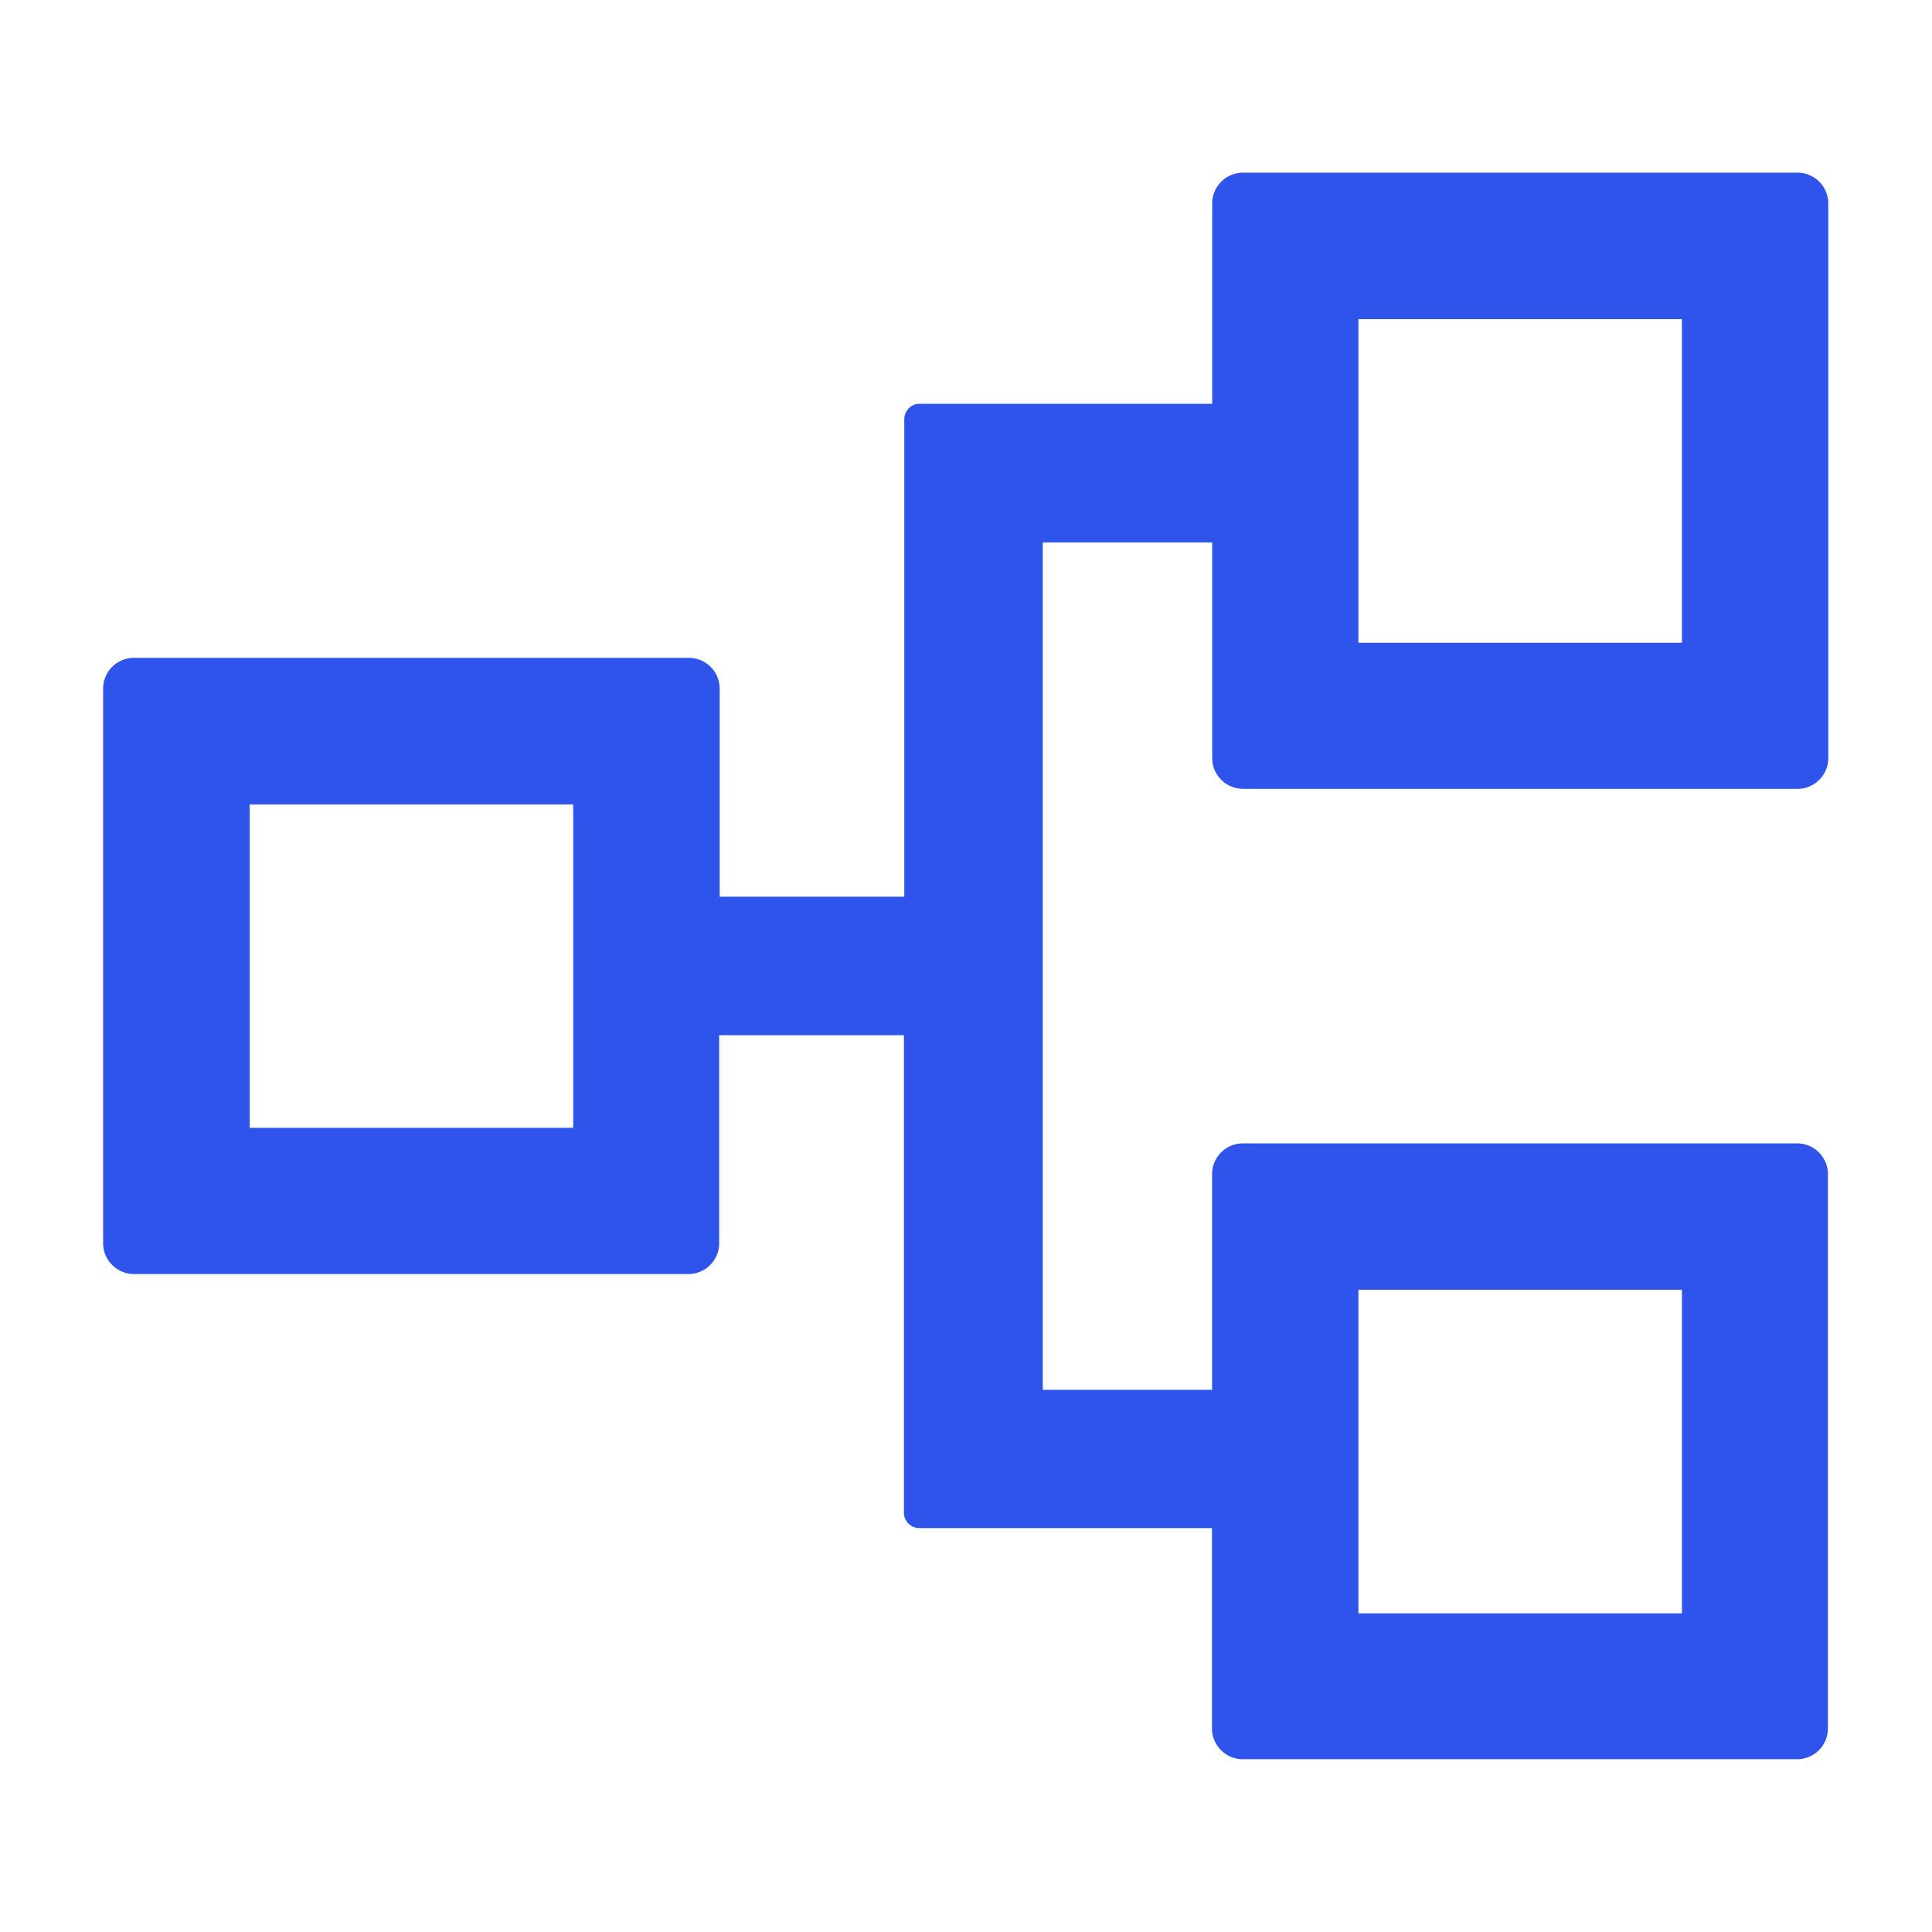 <svg width="16" height="16" viewBox="0 0 16 16" fill="none" xmlns="http://www.w3.org/2000/svg">
    <path d="M10.295 6.533h4.59a.255.255 0 0 0 .256-.255V1.685a.255.255 0 0 0-.255-.255h-4.591a.255.255 0 0 0-.256.255v1.659H7.616a.127.127 0 0 0-.127.127v3.955H5.96V5.703a.255.255 0 0 0-.255-.255H1.11a.255.255 0 0 0-.256.255v4.593c0 .14.115.255.256.255H5.7a.255.255 0 0 0 .256-.255V8.573h1.53v3.955c0 .07.058.127.127.127h2.424v1.659c0 .14.114.255.255.255h4.591a.255.255 0 0 0 .255-.255v-4.59a.255.255 0 0 0-.255-.255h-4.59a.255.255 0 0 0-.255.255v1.786H8.636V4.492h1.403v1.786c0 .141.115.255.256.255zm.955-3.89h2.679v2.68H11.25v-2.68zM4.747 9.34H2.068V6.662h2.679V9.34zm6.503 1.341h2.679v2.68H11.25v-2.68z" fill="#2F54EB"/>
</svg>
